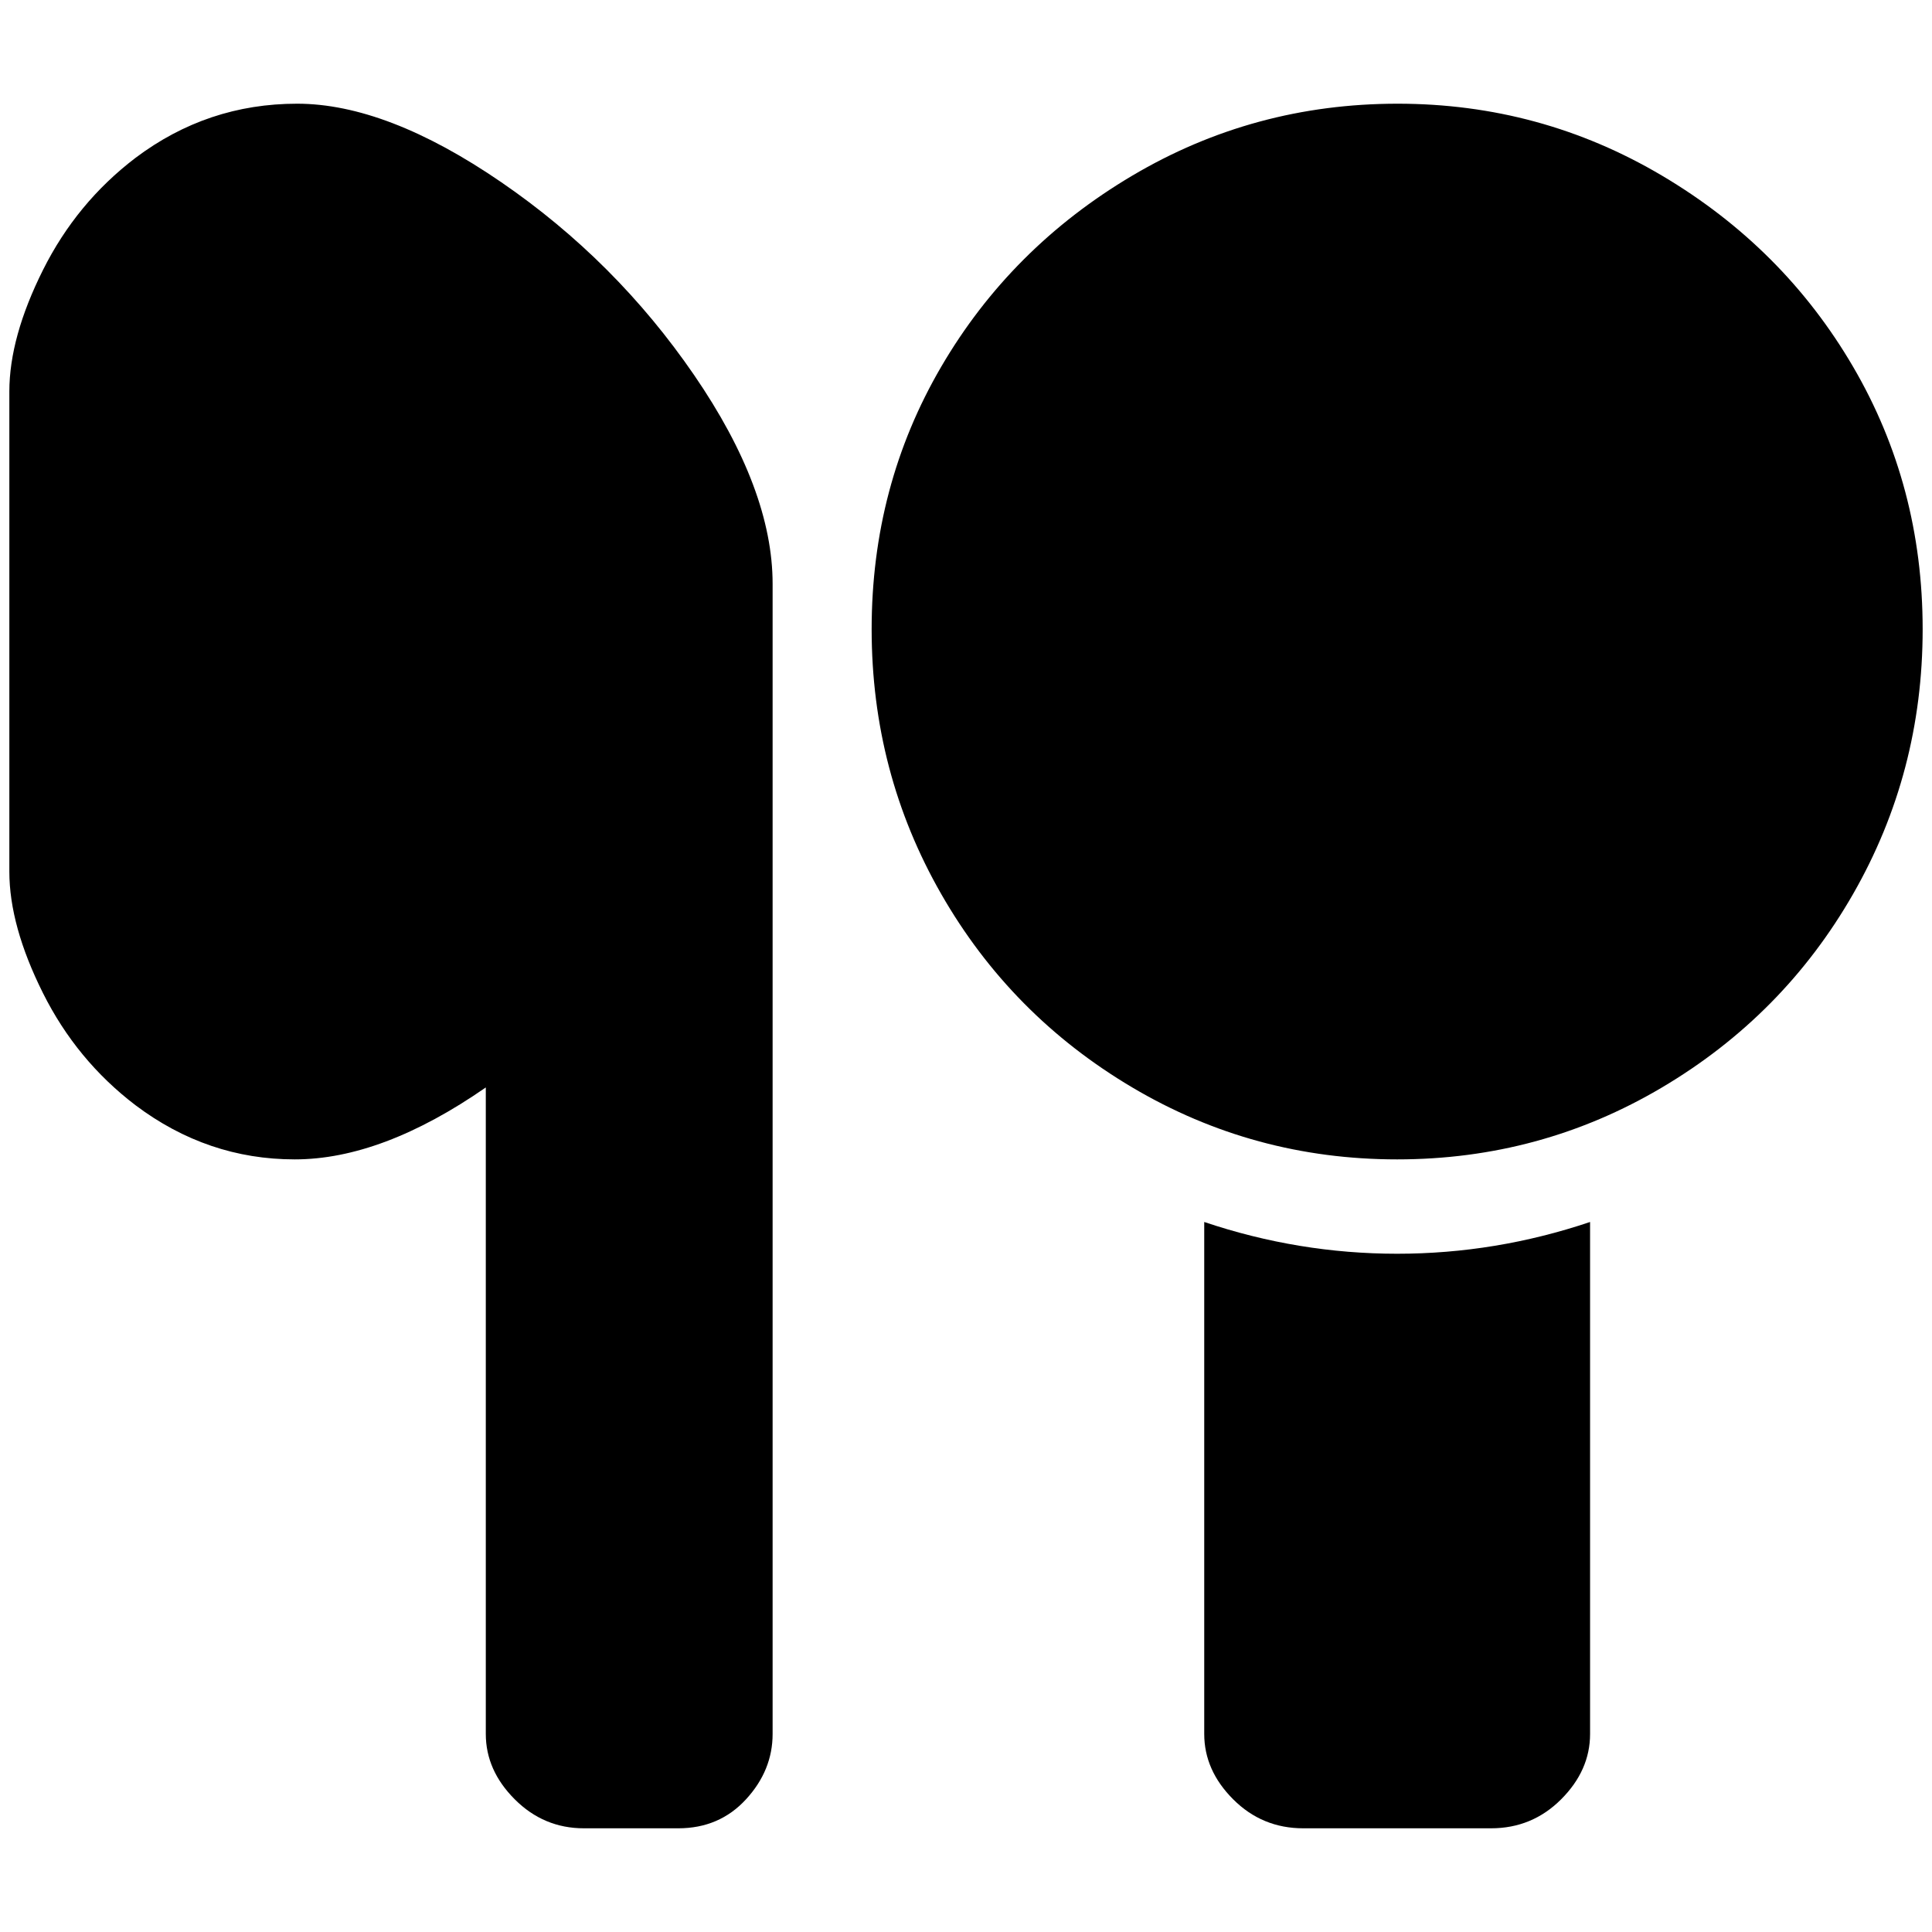 <?xml version="1.0" standalone="no"?>
<!DOCTYPE svg PUBLIC "-//W3C//DTD SVG 1.1//EN" "http://www.w3.org/Graphics/SVG/1.1/DTD/svg11.dtd" >
<svg xmlns="http://www.w3.org/2000/svg" xmlns:xlink="http://www.w3.org/1999/xlink" version="1.1" width="2048" height="2048" viewBox="-10 0 2068 2048">
   <path fill="currentColor"
d="M817 615v1231q0 39 -28.5 70t-72.5 31h-101q-43 0 -74 -31t-31 -70v-692q-111 77 -204.5 77t-170.5 -58q-63 -48 -99 -120t-36 -130v-514q0 -58 36 -130t99 -120q77 -58 173 -58t218.5 84t206.5 206.5t84 223.5zM1486 101q-154 0 -284 77t-204.5 204.5t-74.5 281
t74.5 283.5t204.5 207t283.5 77t283.5 -77t204.5 -207t74.5 -283.5t-74.5 -281t-204.5 -204.5t-283 -77zM1279 1298v548q0 39 31 70t75 31h201q44 0 75 -31t31 -70v-548q-101 34 -206.5 34t-206.5 -34z" />
</svg>
